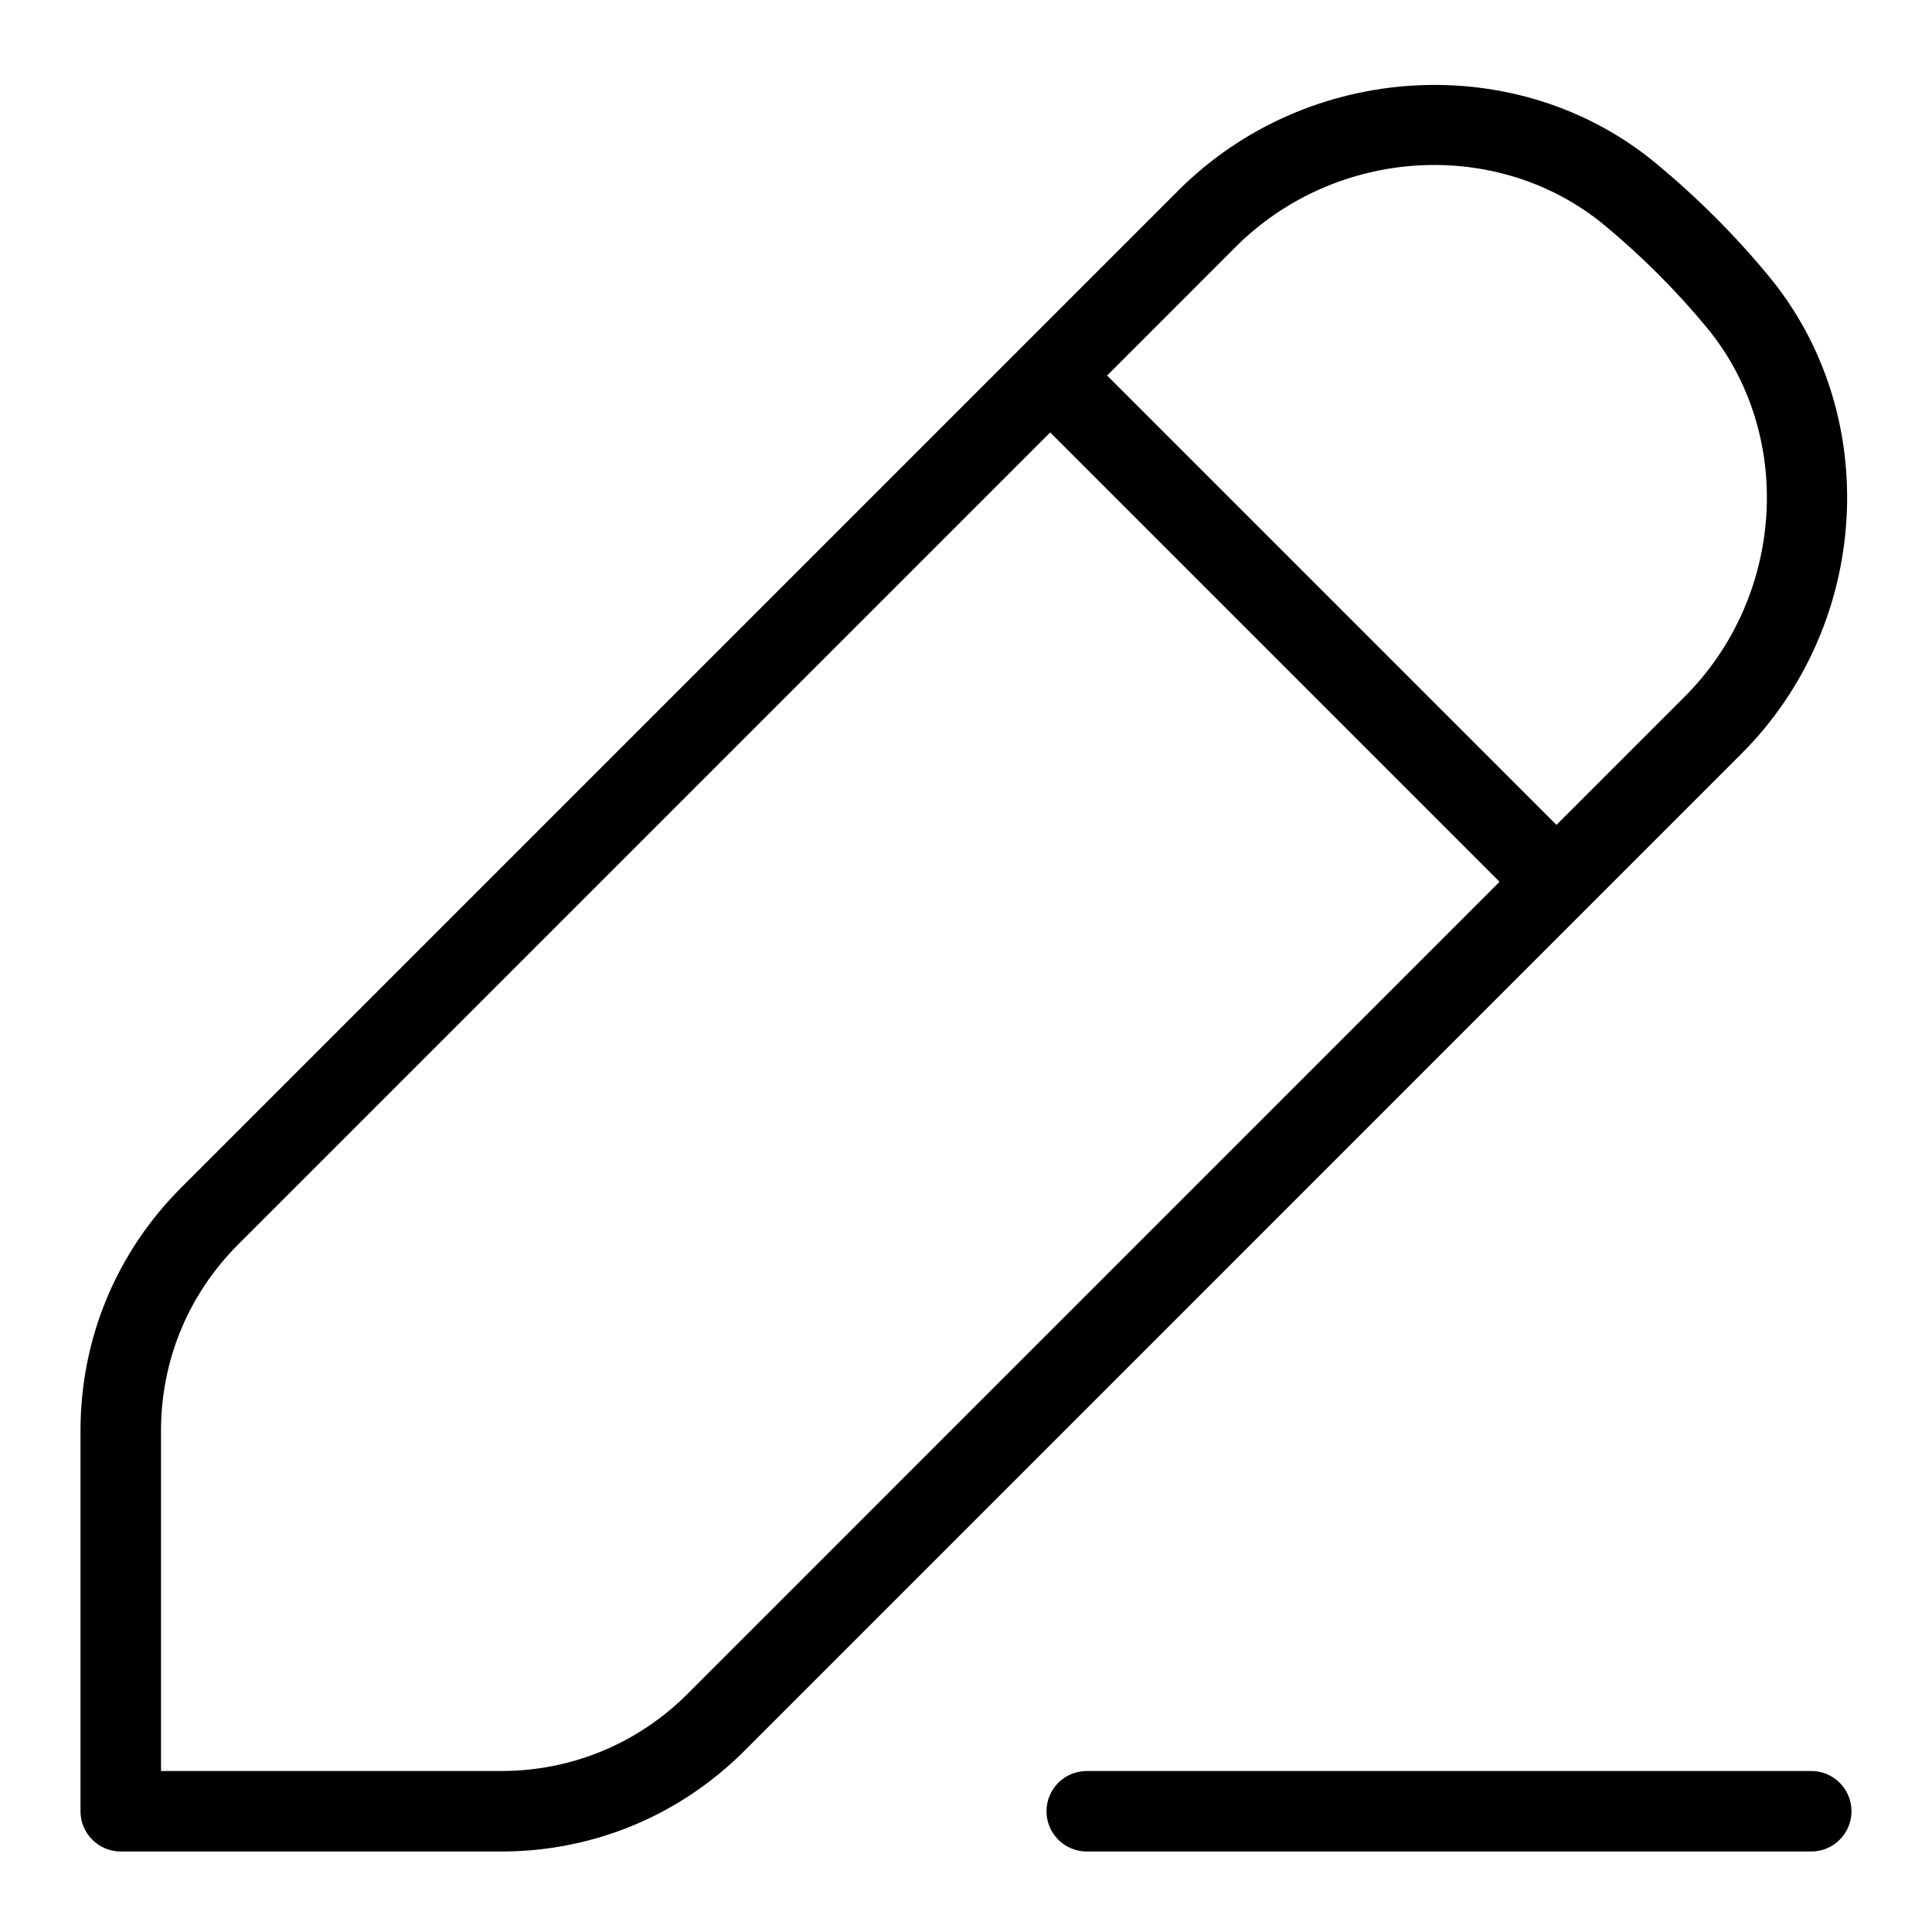 <?xml version="1.0" encoding="utf-8"?>
<!-- Generator: Adobe Illustrator 25.0.1, SVG Export Plug-In . SVG Version: 6.00 Build 0)  -->
<svg version="1.1" id="Layer_1" xmlns="http://www.w3.org/2000/svg" xmlns:xlink="http://www.w3.org/1999/xlink" x="0px" y="0px"
	 viewBox="0 0 24 24" enable-background="new 0 0 24 24" xml:space="preserve">
<path d="M21.972,3.43c-0.418-0.507-0.891-0.979-1.402-1.402
	c-1.716-1.418-4.323-1.27-5.932,0.338L2.251,14.753
	C1.444,15.56,1,16.632,1,17.773V22.5C1,22.776,1.224,23,1.5,23h4.727
	c1.141,0,2.213-0.444,3.021-1.251L21.634,9.362
	C23.243,7.753,23.391,5.147,21.972,3.43z M8.541,21.042
	C7.922,21.66,7.101,22,6.227,22H2v-4.227c0-0.874,0.34-1.695,0.958-2.313
	L13.046,5.372l5.582,5.582L8.541,21.042z M20.927,8.655l-1.592,1.592L13.753,4.665
	l1.592-1.593c1.248-1.25,3.263-1.369,4.587-0.274
	c0.463,0.384,0.89,0.811,1.269,1.269C22.296,5.392,22.175,7.407,20.927,8.655z"/>
<path d="M22.5,23h-9c-0.276,0-0.5-0.224-0.5-0.5s0.224-0.5,0.5-0.5h9c0.276,0,0.5,0.224,0.5,0.5
	S22.776,23,22.5,23z"/>
<g>
</g>
</svg>

